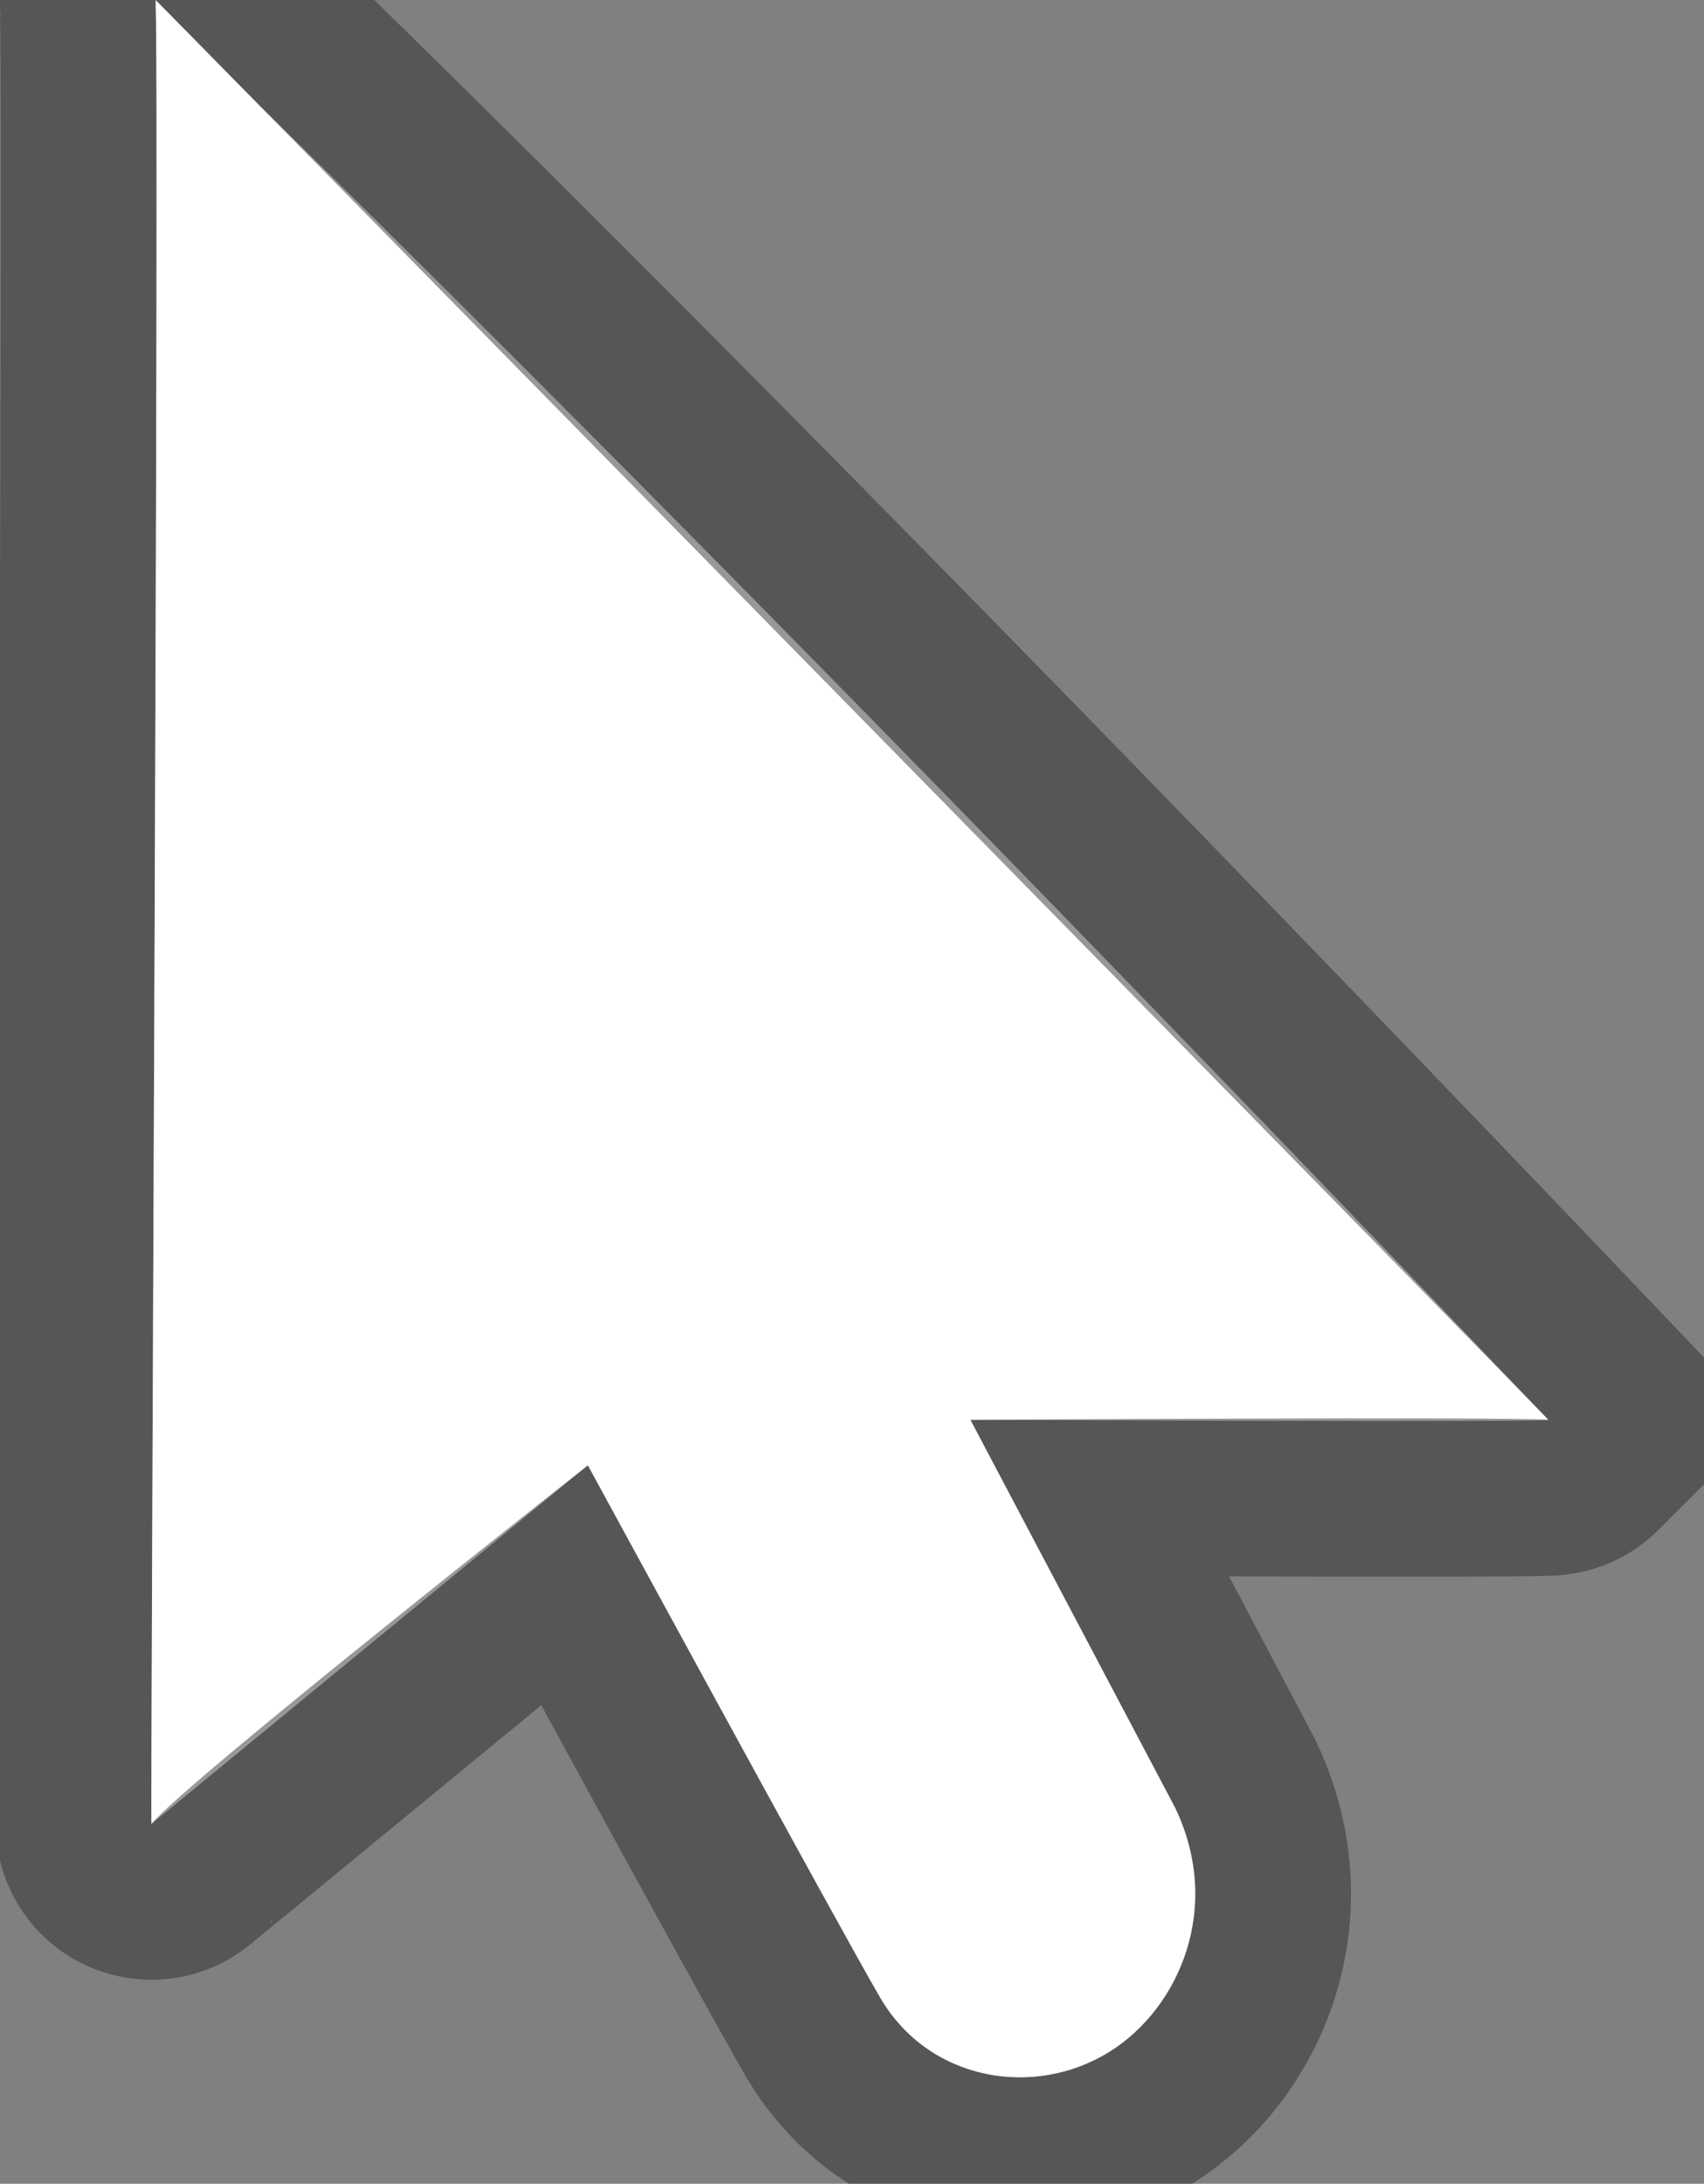 <svg version="1.1" xmlns="http://www.w3.org/2000/svg" xmlns:xlink="http://www.w3.org/1999/xlink" width="21.875" height="28.041" viewBox="0,0,21.875,28.041"><rect x="0" y="0" width="21.875" height="28.041" fill="#808080" stroke="none"/><g transform="translate(-229.426,-166.5)"><g data-paper-data="{&quot;isPaintingLayer&quot;:true}" fill="#ffffff" fill-rule="nonzero" stroke-linecap="round" stroke-linejoin="miter" stroke-miterlimit="10" stroke-dasharray="" stroke-dashoffset="0" style="mix-blend-mode: normal"><path d="M249.301,184.731c0.031,0.033 -7.418,0 -7.418,0c0,0 2.617,4.959 2.628,4.981c0.616,1.284 0.05,2.576 -0.84,3.132c-0.968,0.605 -2.318,0.379 -2.944,-0.691c-0.508,-0.868 -3.754,-6.838 -3.754,-6.838c0,0 -5.603,4.606 -5.603,4.606c-0.014,0.017 0.104,-22.327 0.053,-23.353c-0.001,-0.017 6.314,6.028 17.878,18.163z" data-paper-data="{&quot;index&quot;:null}" stroke-opacity="0.484" stroke="#2b2b2b" stroke-width="4"/><path d="M231.423,166.5c-0.001,-0.011 17.908,18.234 17.878,18.231c-0.49,-0.042 -7.418,0 -7.418,0c0,0 2.617,4.959 2.628,4.981c0.616,1.284 0.05,2.576 -0.84,3.132c-0.968,0.605 -2.318,0.379 -2.944,-0.691c-0.508,-0.868 -3.754,-6.838 -3.754,-6.838c0,0 -5.179,4.078 -5.603,4.606c-0.014,0.017 0.104,-22.395 0.053,-23.422z" data-paper-data="{&quot;index&quot;:null}" stroke="none" stroke-width="0"/></g></g></svg>